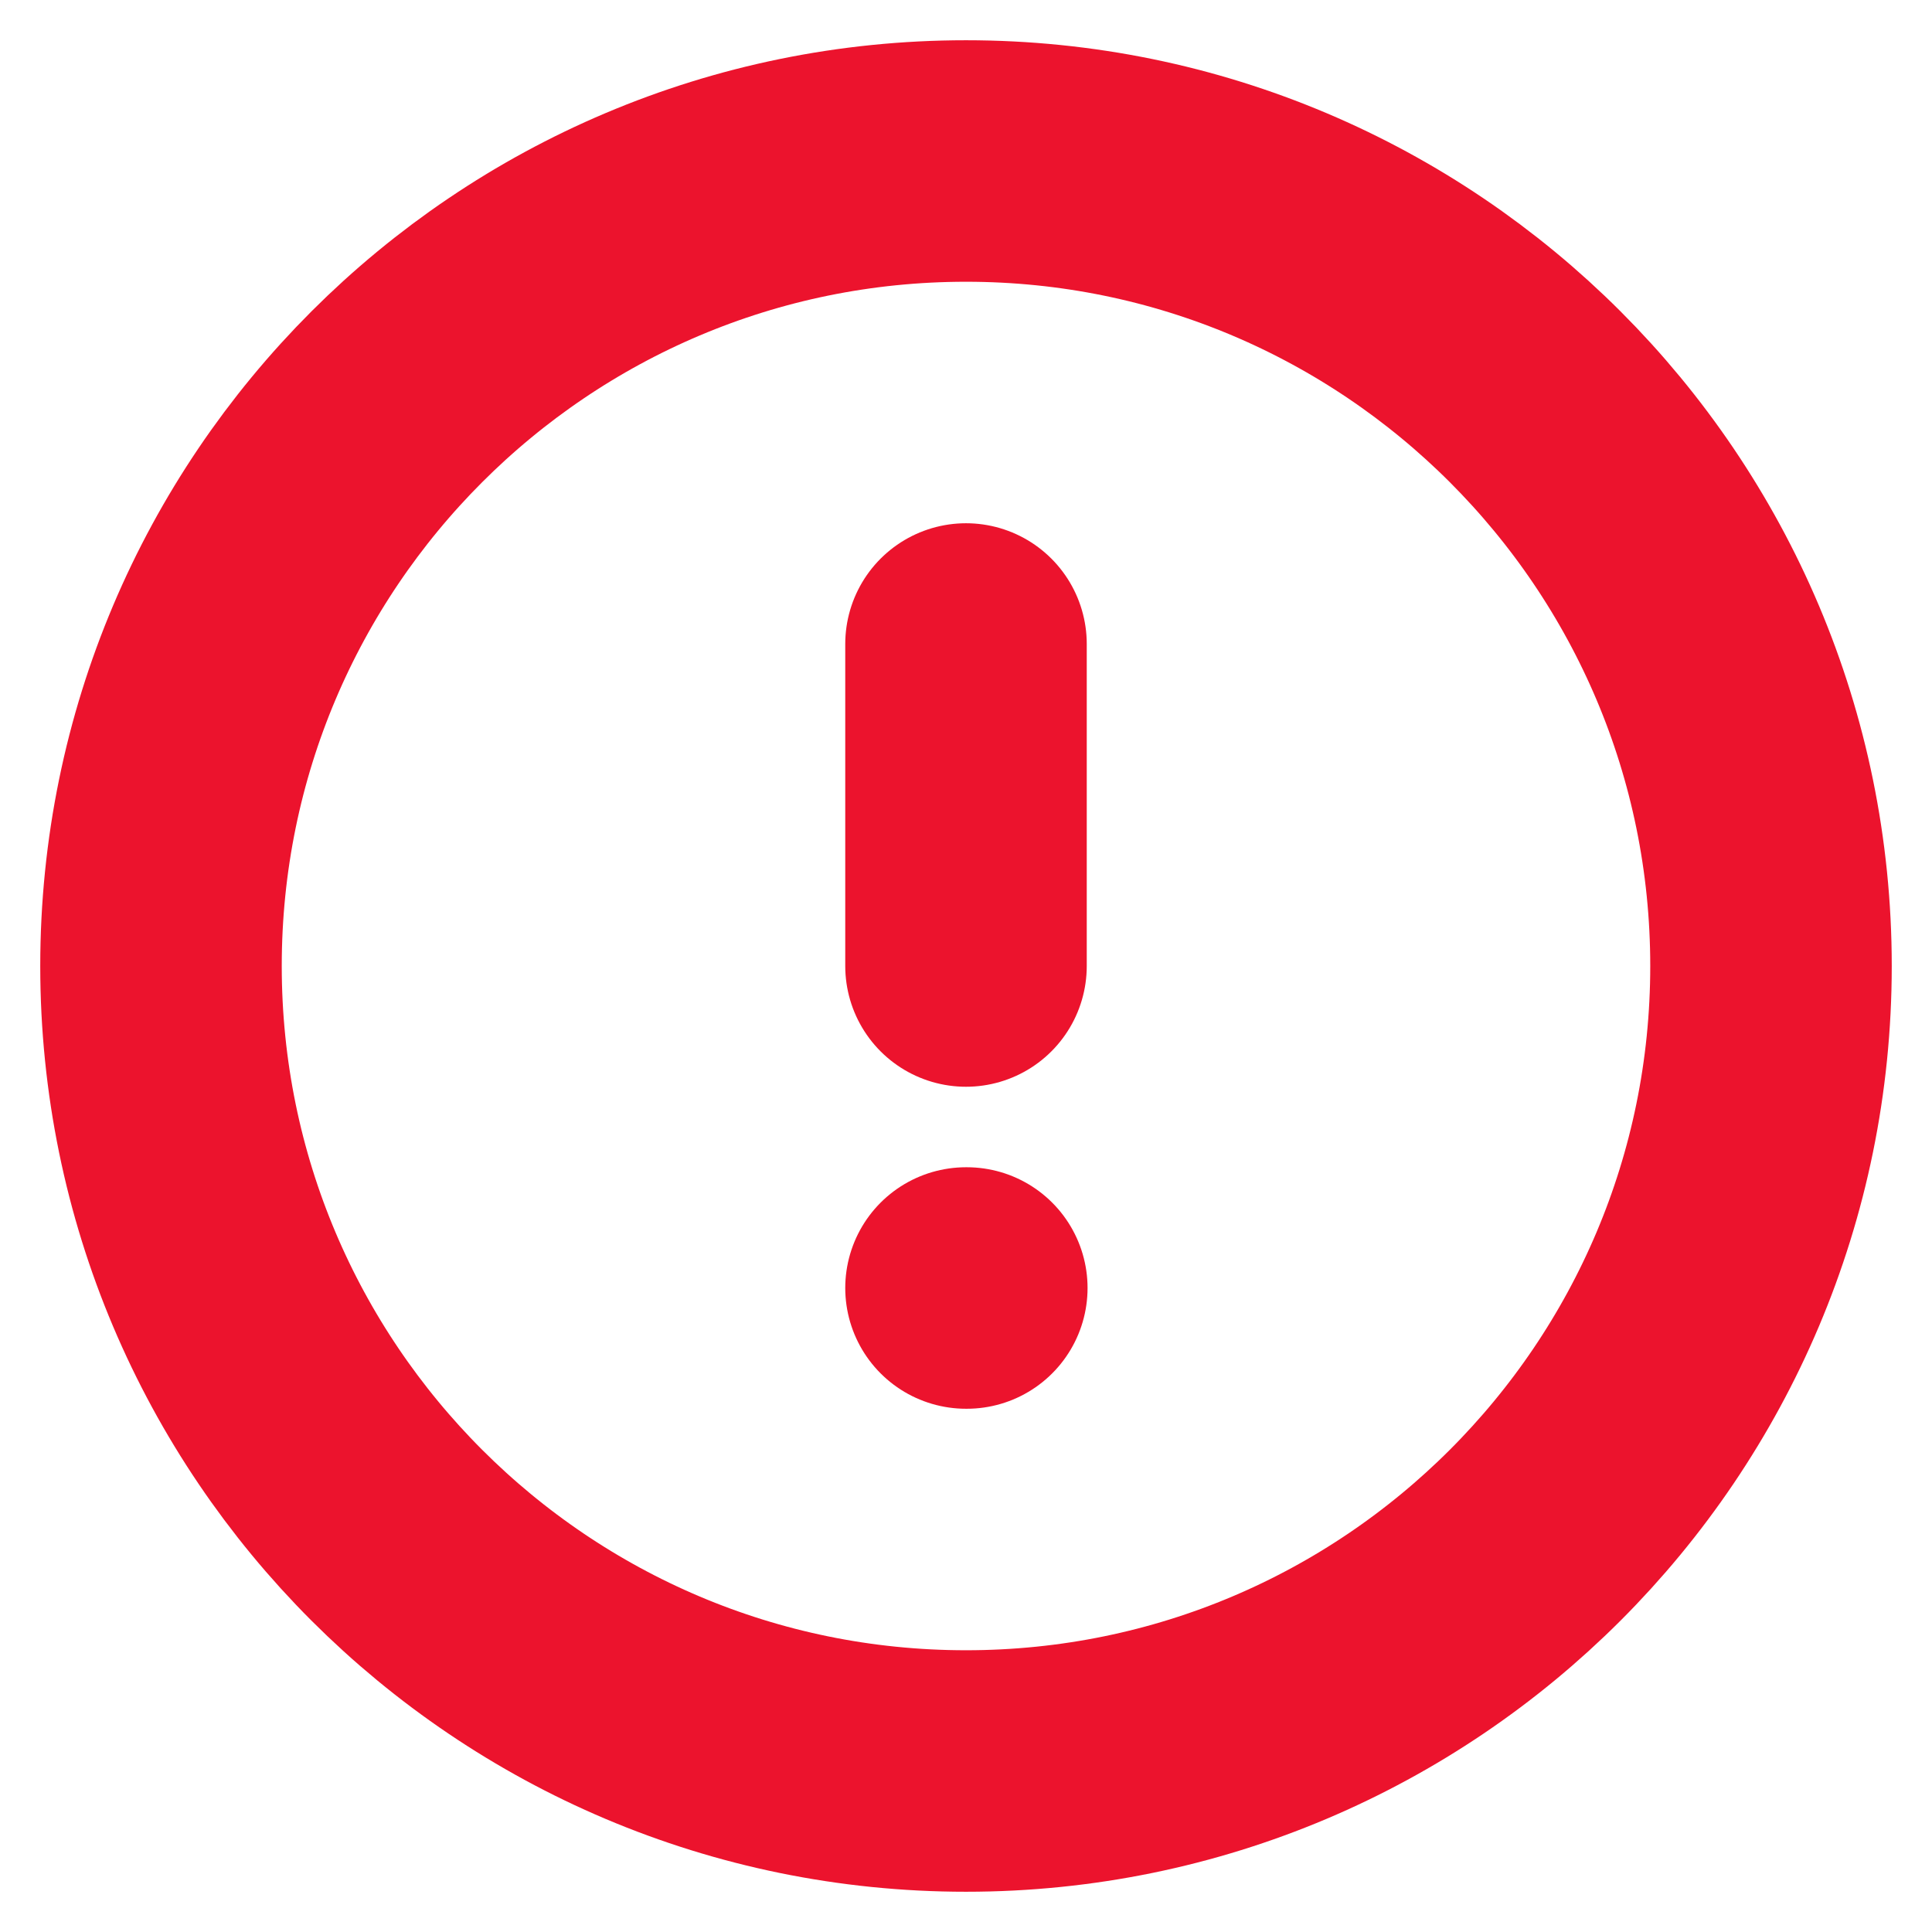 <svg width="12" height="12" viewBox="0 0 12 12" fill="none" xmlns="http://www.w3.org/2000/svg">
<g clip-path="url(#clip0_1_1667)">
<path d="M6 11C8.761 11 11 8.761 11 6C11 3.239 8.761 1 6 1C3.239 1 1 3.239 1 6C1 8.761 3.239 11 6 11Z" stroke="#EC132D" stroke-width="1.5" stroke-linecap="round" stroke-linejoin="round"/>
<path d="M6 4V6" stroke="#EC132D" stroke-width="1.5" stroke-linecap="round" stroke-linejoin="round"/>
<path d="M6 8H6.005" stroke="#EC132D" stroke-width="1.5" stroke-linecap="round" stroke-linejoin="round"/>
</g>
<defs>
<clipPath id="clip0_1_1667">
<rect width="12" height="12" fill="white"/>
</clipPath>
</defs>
</svg>
